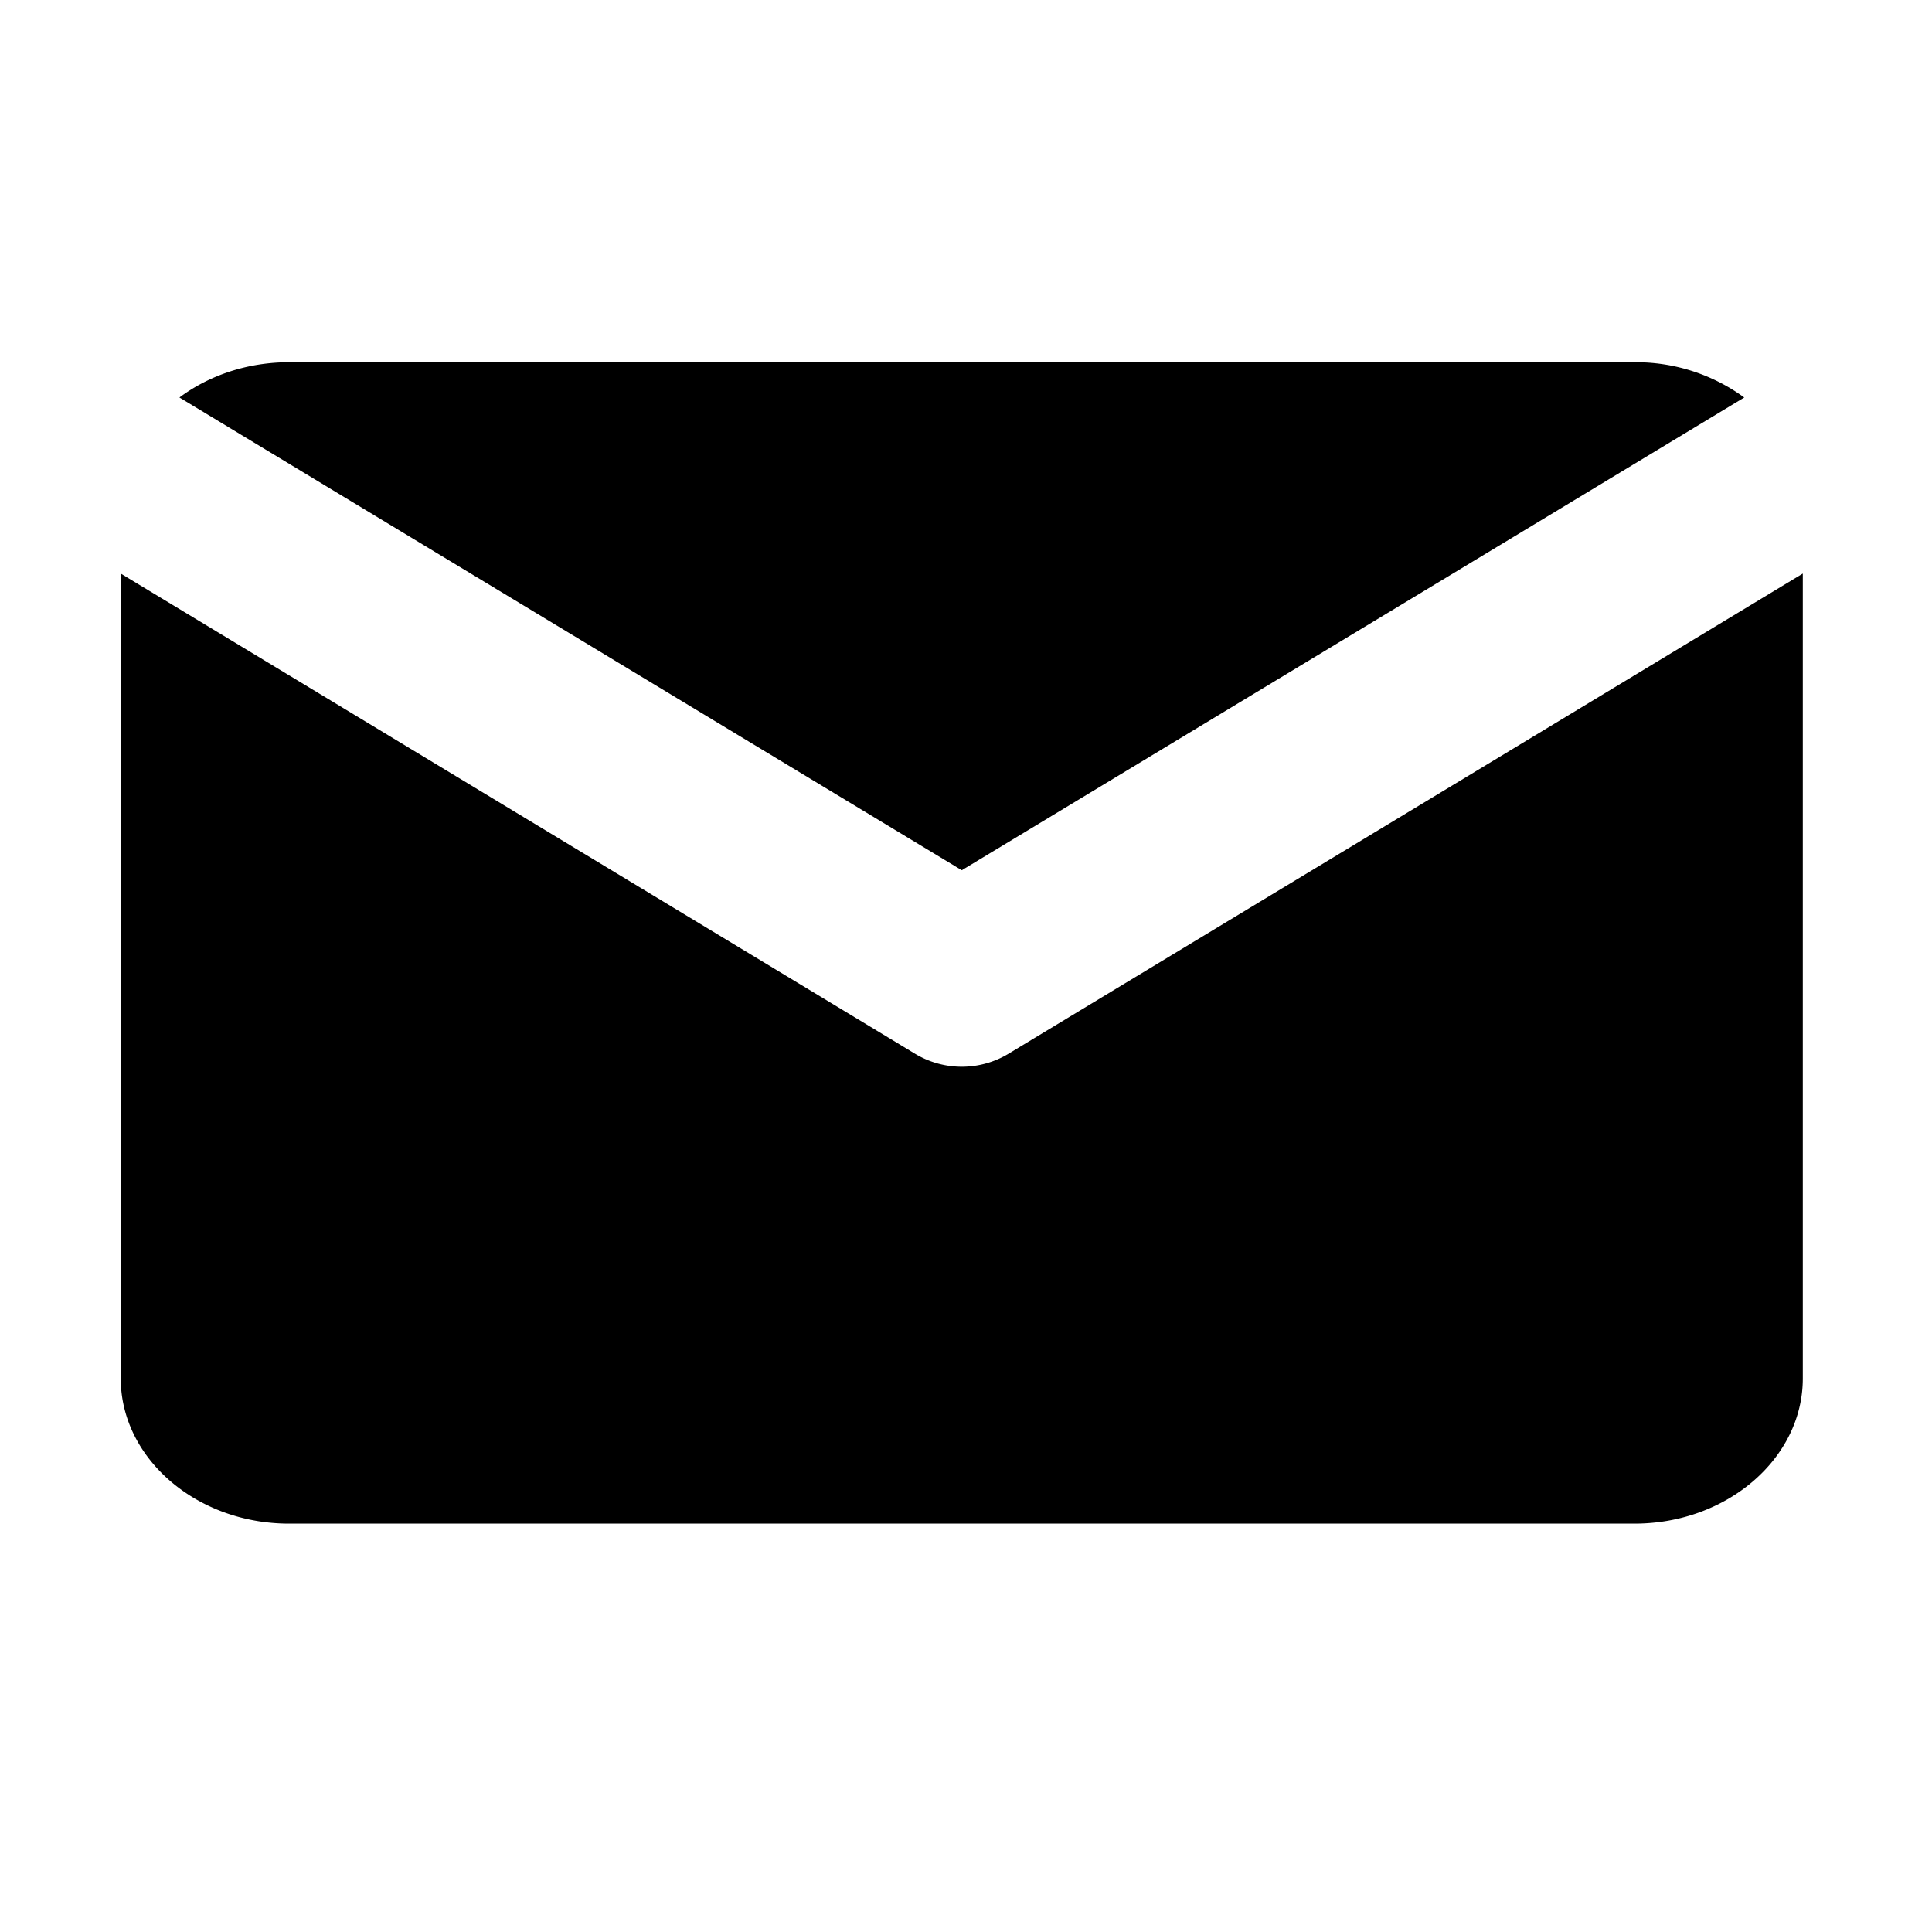 <svg viewBox="0 0 16 16" fill="none" xmlns="http://www.w3.org/2000/svg" aria-hidden="true"><path d="M13.537 3H2.393c-.346 0-.663.11-.907.292l6.479 3.915 6.48-3.915A1.52 1.52 0 0013.536 3z" fill="currentColor"/><path d="M14.93 4.75L8.353 8.726a.75.75 0 01-.776 0L1 4.75v6.666c0 .66.627 1.202 1.393 1.202h11.144c.766 0 1.393-.541 1.393-1.202V4.75z" fill="currentColor"/></svg>